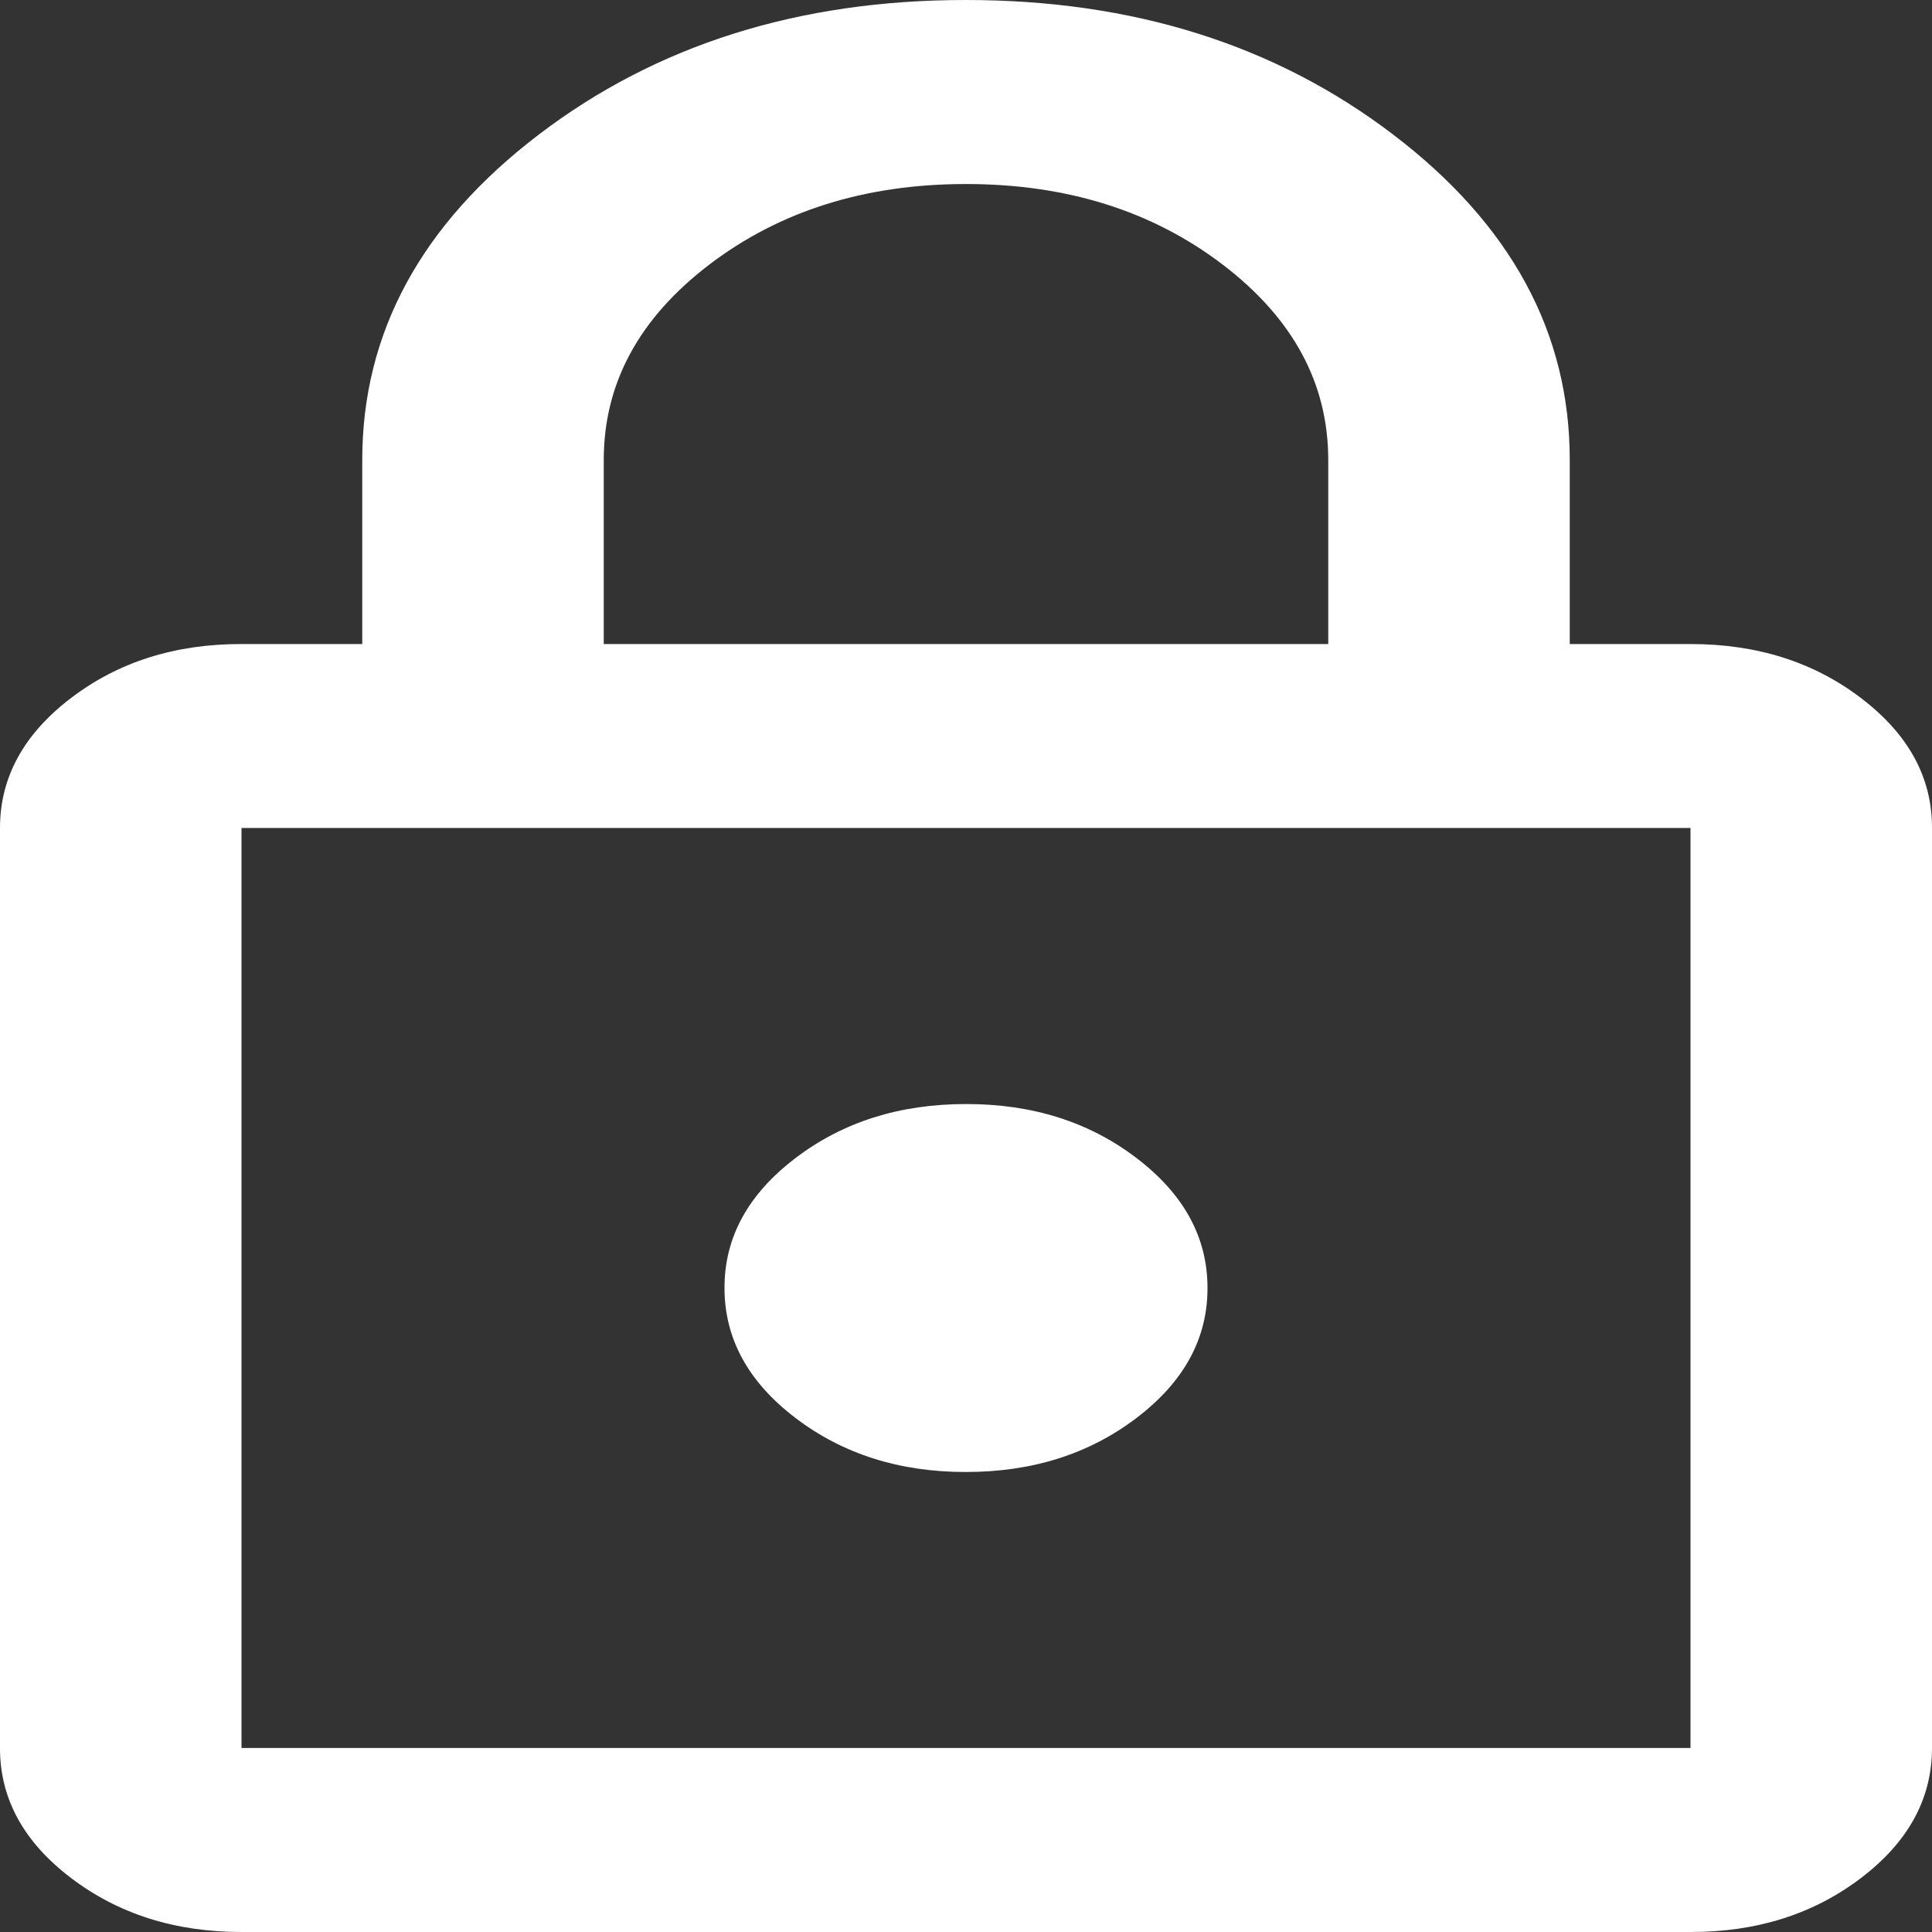 <svg width="20" height="20" viewBox="0 0 20 20" fill="none" xmlns="http://www.w3.org/2000/svg">
<rect x="0" y="0" width="20" height="20" fill="#333333" stroke="none"/>
<path d="M2.5 20C1.812 20 1.224 19.813 0.734 19.44C0.244 19.067 -0.001 18.618 2.12224e-06 18.095V8.571C2.12224e-06 8.048 0.245 7.599 0.735 7.226C1.225 6.852 1.813 6.666 2.5 6.667H3.75V4.762C3.75 3.444 4.36 2.321 5.579 1.392C6.798 0.463 8.272 -0.001 10 6.50534e-07C11.729 6.50534e-07 13.203 0.464 14.422 1.393C15.642 2.322 16.251 3.445 16.25 4.762V6.667H17.5C18.188 6.667 18.776 6.853 19.266 7.227C19.756 7.6 20.001 8.048 20 8.571V18.095C20 18.619 19.755 19.068 19.265 19.441C18.775 19.814 18.187 20.001 17.5 20H2.5ZM2.5 18.095H17.5V8.571H2.5V18.095ZM10 15.238C10.688 15.238 11.276 15.051 11.766 14.678C12.256 14.305 12.501 13.857 12.5 13.333C12.5 12.809 12.255 12.361 11.765 11.988C11.275 11.614 10.687 11.428 10 11.429C9.312 11.429 8.724 11.615 8.234 11.989C7.744 12.362 7.499 12.81 7.5 13.333C7.5 13.857 7.745 14.306 8.235 14.679C8.725 15.052 9.313 15.239 10 15.238ZM6.25 6.667H13.75V4.762C13.75 3.968 13.385 3.294 12.656 2.738C11.927 2.183 11.042 1.905 10 1.905C8.958 1.905 8.073 2.183 7.344 2.738C6.615 3.294 6.25 3.968 6.25 4.762V6.667Z" fill="white"/>
</svg>
